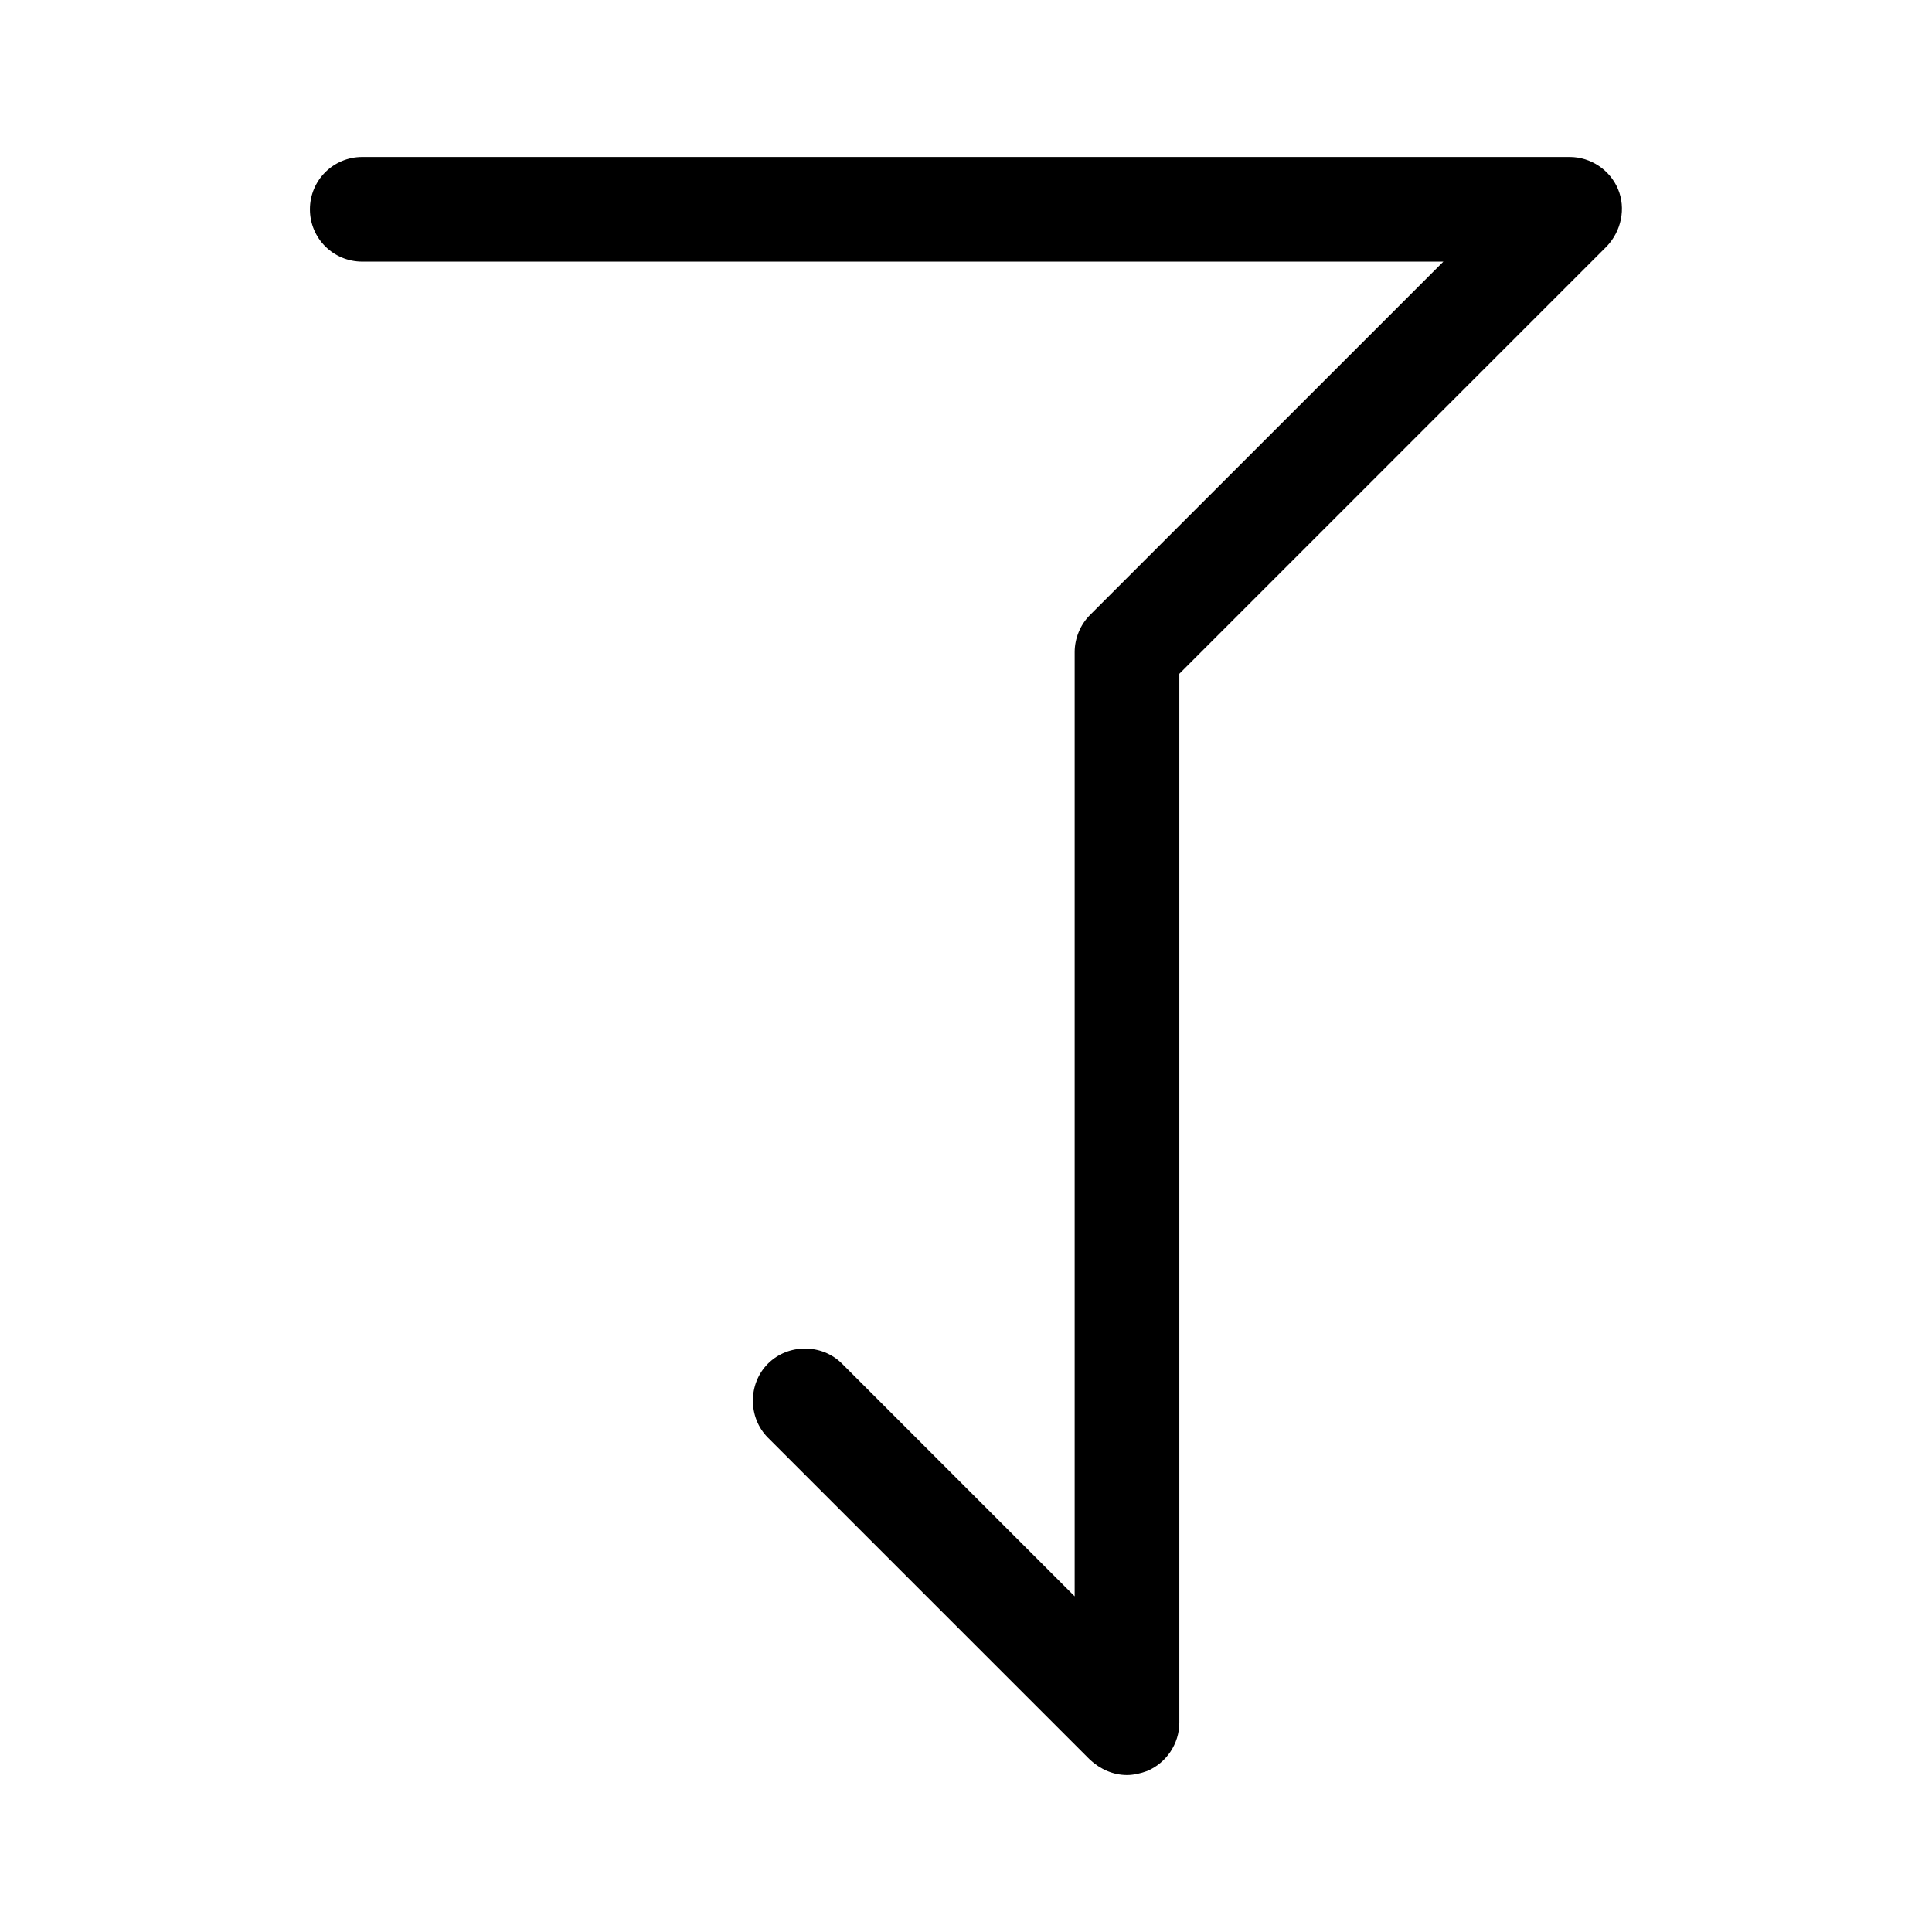 <?xml version="1.0" encoding="UTF-8"?>
<svg id="FL" xmlns="http://www.w3.org/2000/svg" viewBox="0 0 24 24">
  <path d="M14,22.05c-.17,0-.33-.07-.46-.19l-4-4c-.25-.25-.25-.67,0-.92s.67-.25.92,0l2.89,2.89v-11.73c0-.17.07-.34.19-.46l4.39-4.39H4.5c-.36,0-.65-.29-.65-.65s.29-.65.65-.65h15c.26,0,.5.16.6.4.1.24.04.52-.14.71l-5.31,5.31v13.03c0,.26-.16.5-.4.6-.08.03-.17.05-.25.05Z"/>
</svg>